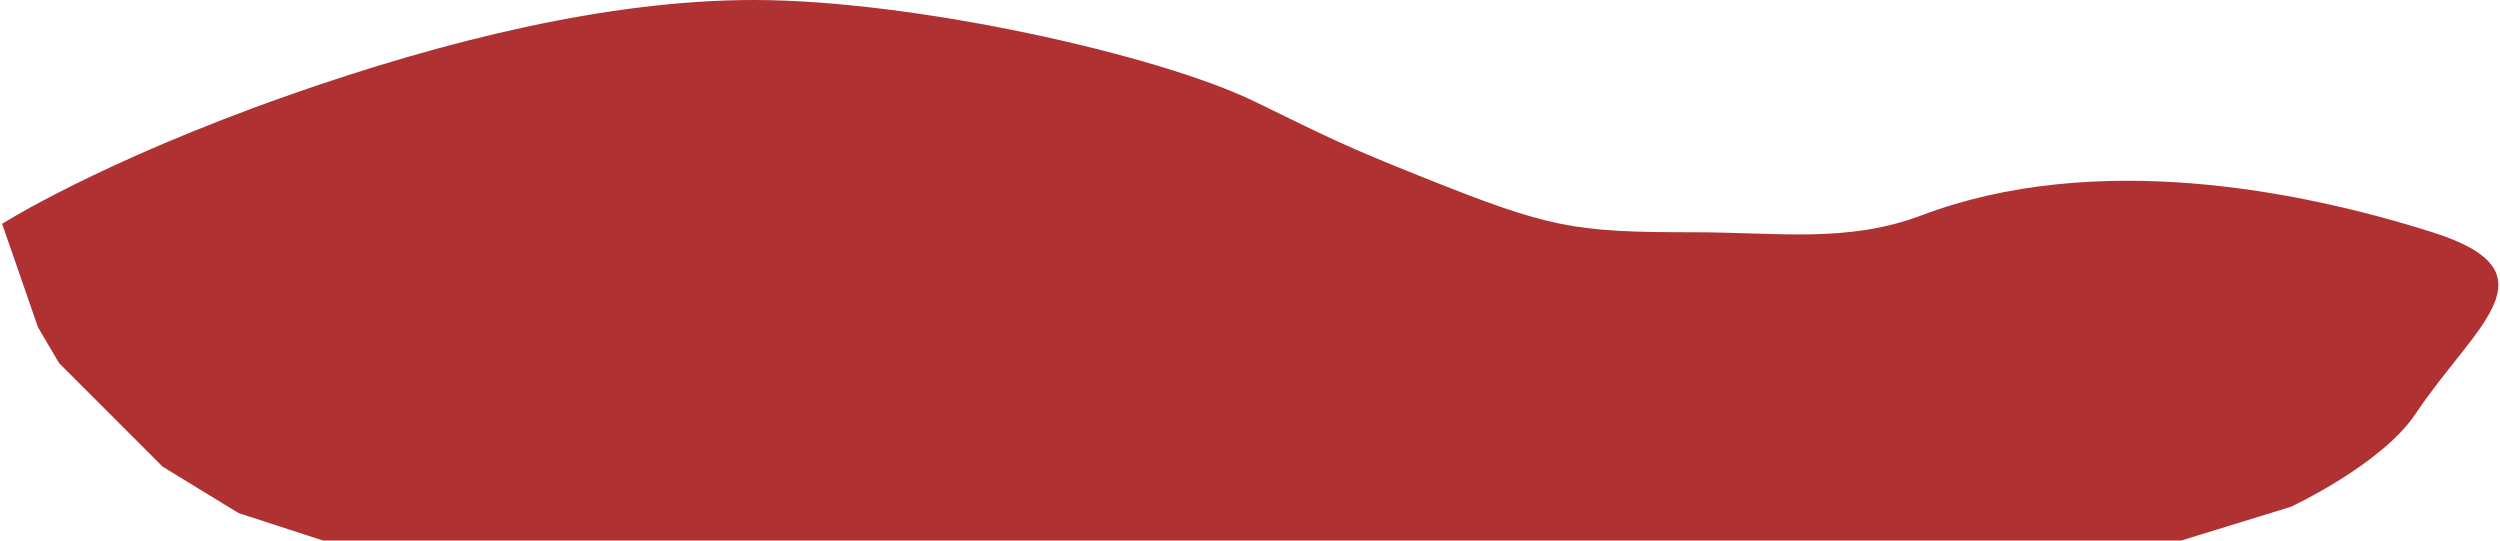 <svg width="592" height="128" viewBox="0 0 592 128" fill="none" xmlns="http://www.w3.org/2000/svg">
<path d="M68.5 22.5C23.686 38.245 0.5 53 0.5 53L9 77.5L14 86L38.5 110.5L56.5 121.5L76.5 128H502H516.5L542.5 120C542.5 120 563.998 110.003 572 98C586 77 606 64.5 576 55C544.309 44.965 496 35.5 455 51C437.465 57.629 421.056 55 401 55C372.5 55 367 54 337 42C318.145 34.458 315.5 33 297 24C274.414 13.012 216.5 -0 178.5 0C144.329 0 105.5 9.5 68.5 22.5Z" fill="#AF3131"/>
</svg>
